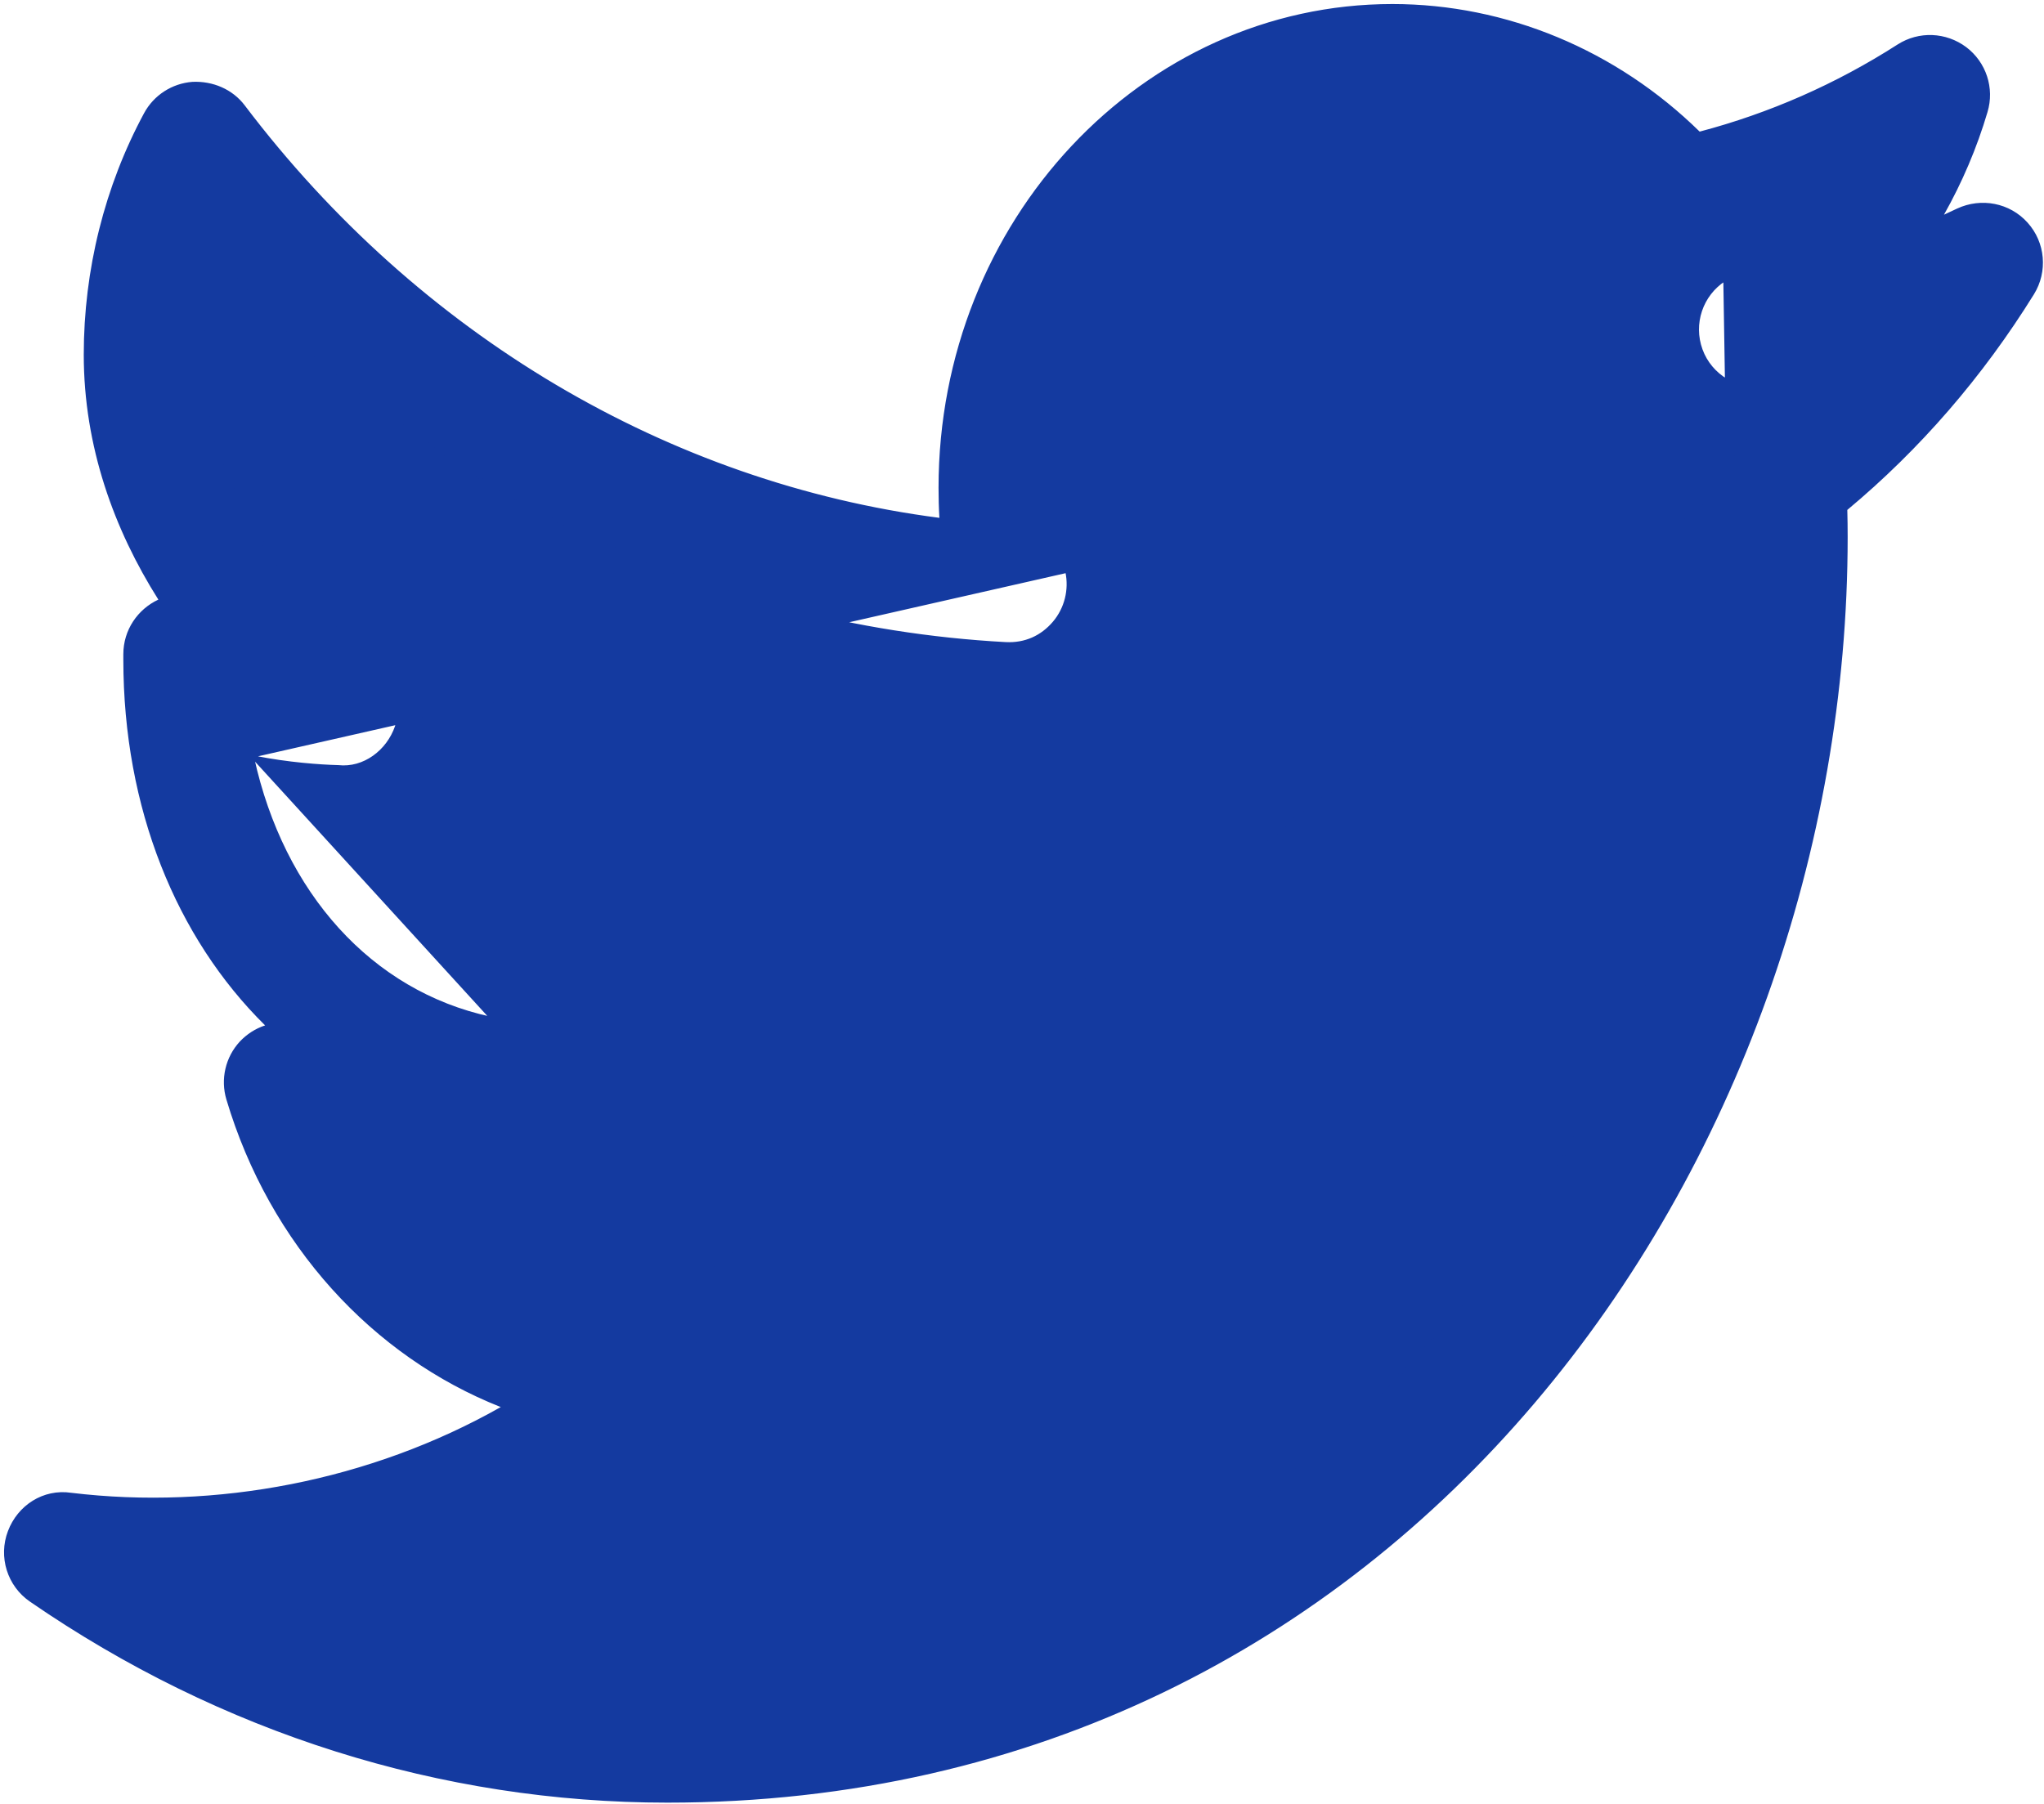 <svg width="401" height="354" viewBox="0 0 401 354" fill="none" xmlns="http://www.w3.org/2000/svg">
<path d="M338.948 95.088V95.091C339.066 98.504 339.16 101.919 339.16 105.381C339.16 215.956 261.287 330.414 130.927 330.414C105.441 330.414 80.331 325.35 56.729 315.574L56.056 315.296L56.775 315.176C85.161 310.477 112.21 298.022 134.793 279.011C138.468 275.89 139.831 270.852 138.237 266.322C136.642 261.792 132.39 258.718 127.558 258.602L127.563 258.394L338.948 95.088ZM338.948 95.088C338.764 91.345 340.426 87.763 343.385 85.451L338.948 95.088ZM338.948 95.088L338.293 54.769L338.406 54.944C333.852 57.879 331.957 63.541 333.807 68.627C335.655 73.71 340.878 76.785 346.148 76.115C349.204 75.716 352.235 75.246 355.242 74.659L355.931 74.524L355.426 75.013C351.609 78.712 347.603 82.199 343.385 85.451M49.596 148.432L49.909 148.495C56.576 149.833 62.87 150.255 66.344 150.349L66.353 150.35H66.361C71.376 150.903 76.026 147.403 77.694 142.561C79.335 137.753 77.648 132.414 73.511 129.433C57.221 117.693 39.754 95.778 39.754 69.592C39.754 63.151 40.556 56.782 42.089 50.624L42.184 50.243L42.446 50.535C83.07 95.743 138.502 123.035 197.268 126.208C201.153 126.416 204.362 124.893 206.699 122.163C209.033 119.437 209.958 115.739 209.218 112.225L49.596 148.432ZM49.596 148.432L49.664 148.743L49.596 148.432ZM49.596 148.432L49.664 148.743L49.596 148.432ZM49.664 148.743C55.49 175.277 72.74 194.623 96.2 199.703L49.664 148.743ZM343.385 85.451L343.258 85.287L343.386 85.451C343.386 85.451 343.385 85.451 343.385 85.451ZM397.621 43.825C401.064 47.638 401.551 53.278 398.846 57.647C388.81 73.817 376.542 88.012 362.278 99.903L362.2 99.968L362.203 100.069C362.25 101.832 362.273 103.595 362.273 105.381C362.273 227.37 275.724 353.527 130.928 353.527C86.618 353.527 43.411 339.893 6.009 314.128C1.619 311.124 -0.139 305.484 1.756 300.515C3.631 295.563 8.531 292.333 13.955 293.141L13.96 293.142C42.286 296.559 72.708 290.809 98.347 276.293L98.727 276.078L98.321 275.918C73.254 266.013 53.086 244.158 44.609 215.675C44.04 213.758 43.977 211.727 44.427 209.778C44.876 207.83 45.823 206.032 47.174 204.558C48.539 203.101 50.227 202.015 52.074 201.415L52.399 201.309L52.156 201.068C34.764 183.912 24.405 158.532 24.405 129.452V128.369C24.405 123.702 27.178 119.702 31.156 117.852L31.371 117.752L31.244 117.552C22.602 103.884 16.641 87.592 16.641 69.592C16.641 52.991 20.727 36.625 28.451 22.303C30.323 18.837 33.834 16.572 37.763 16.271C41.677 16.086 45.489 17.685 47.843 20.8C82.016 65.948 131.125 94.944 184.266 101.823L184.515 101.855L184.5 101.604C184.383 99.656 184.336 97.683 184.336 95.71C184.336 43.483 224.208 1 273.163 1C295.483 1 317.032 10.013 333.3 25.976L333.385 26.059L333.499 26.029C347.167 22.423 360.246 16.697 372.405 8.897C376.496 6.285 381.72 6.516 385.604 9.406C389.464 12.319 391.104 17.311 389.717 21.932C387.628 28.999 384.74 35.738 381.194 42.031L380.879 42.591L381.463 42.323C382.334 41.922 383.182 41.522 384.029 41.122C388.701 38.948 394.201 40.013 397.621 43.825Z" fill="#143AA0"/>
<path d="M338.948 95.088V95.091C339.066 98.504 339.16 101.919 339.16 105.381C339.16 215.956 261.287 330.414 130.927 330.414C105.441 330.414 80.331 325.35 56.729 315.574L56.056 315.296L56.775 315.176C85.161 310.477 112.21 298.022 134.793 279.011C138.468 275.89 139.831 270.852 138.237 266.322C136.642 261.792 132.39 258.718 127.558 258.602L127.563 258.394L338.948 95.088ZM338.948 95.088C338.764 91.345 340.426 87.763 343.385 85.451M338.948 95.088L338.293 54.769L338.406 54.944C333.852 57.879 331.957 63.541 333.807 68.627C335.655 73.71 340.878 76.785 346.148 76.115C349.204 75.716 352.235 75.246 355.242 74.659L355.931 74.524L355.426 75.013C351.609 78.712 347.603 82.199 343.385 85.451M343.385 85.451L343.258 85.287L343.386 85.451C343.386 85.451 343.385 85.451 343.385 85.451ZM49.596 148.432L49.909 148.495C56.576 149.833 62.87 150.255 66.344 150.349L66.353 150.35H66.361C71.377 150.903 76.026 147.403 77.694 142.561C79.335 137.753 77.648 132.414 73.511 129.433C57.221 117.693 39.754 95.778 39.754 69.592C39.754 63.151 40.556 56.782 42.089 50.624L42.184 50.243L42.446 50.535C83.07 95.743 138.502 123.035 197.268 126.208C201.153 126.416 204.362 124.893 206.699 122.163C209.033 119.437 209.958 115.739 209.218 112.225L49.596 148.432ZM49.596 148.432L49.664 148.743M49.664 148.743C55.49 175.277 72.74 194.623 96.2 199.703L49.664 148.743ZM397.621 43.825C401.064 47.638 401.551 53.278 398.846 57.647C388.81 73.817 376.542 88.012 362.278 99.903L362.2 99.968L362.203 100.069C362.25 101.832 362.273 103.595 362.273 105.381C362.273 227.37 275.724 353.527 130.928 353.527C86.618 353.527 43.411 339.893 6.009 314.128C1.619 311.124 -0.139 305.484 1.756 300.515C3.631 295.563 8.531 292.333 13.955 293.141L13.96 293.142C42.286 296.559 72.708 290.809 98.347 276.293L98.727 276.078L98.321 275.918C73.254 266.013 53.086 244.158 44.609 215.675C44.04 213.758 43.977 211.727 44.427 209.778C44.876 207.83 45.823 206.032 47.174 204.558C48.539 203.101 50.227 202.015 52.074 201.415L52.399 201.309L52.156 201.068C34.764 183.912 24.405 158.532 24.405 129.452V128.369C24.405 123.702 27.178 119.702 31.156 117.852L31.371 117.752L31.244 117.552C22.602 103.884 16.641 87.592 16.641 69.592C16.641 52.991 20.727 36.625 28.451 22.303C30.323 18.837 33.834 16.572 37.763 16.271C41.677 16.086 45.489 17.685 47.843 20.8C82.016 65.948 131.125 94.944 184.266 101.823L184.515 101.855L184.5 101.604C184.383 99.656 184.336 97.683 184.336 95.71C184.336 43.483 224.208 1 273.163 1C295.483 1 317.032 10.013 333.3 25.976L333.385 26.059L333.499 26.029C347.167 22.423 360.246 16.697 372.405 8.897C376.496 6.285 381.72 6.516 385.604 9.406C389.464 12.319 391.104 17.311 389.717 21.932C387.628 28.999 384.74 35.738 381.194 42.031L380.879 42.591L381.463 42.323C382.334 41.922 383.182 41.522 384.029 41.122C388.701 38.948 394.201 40.013 397.621 43.825Z" stroke="#143AA0" stroke-width="0.417"/>
</svg>
